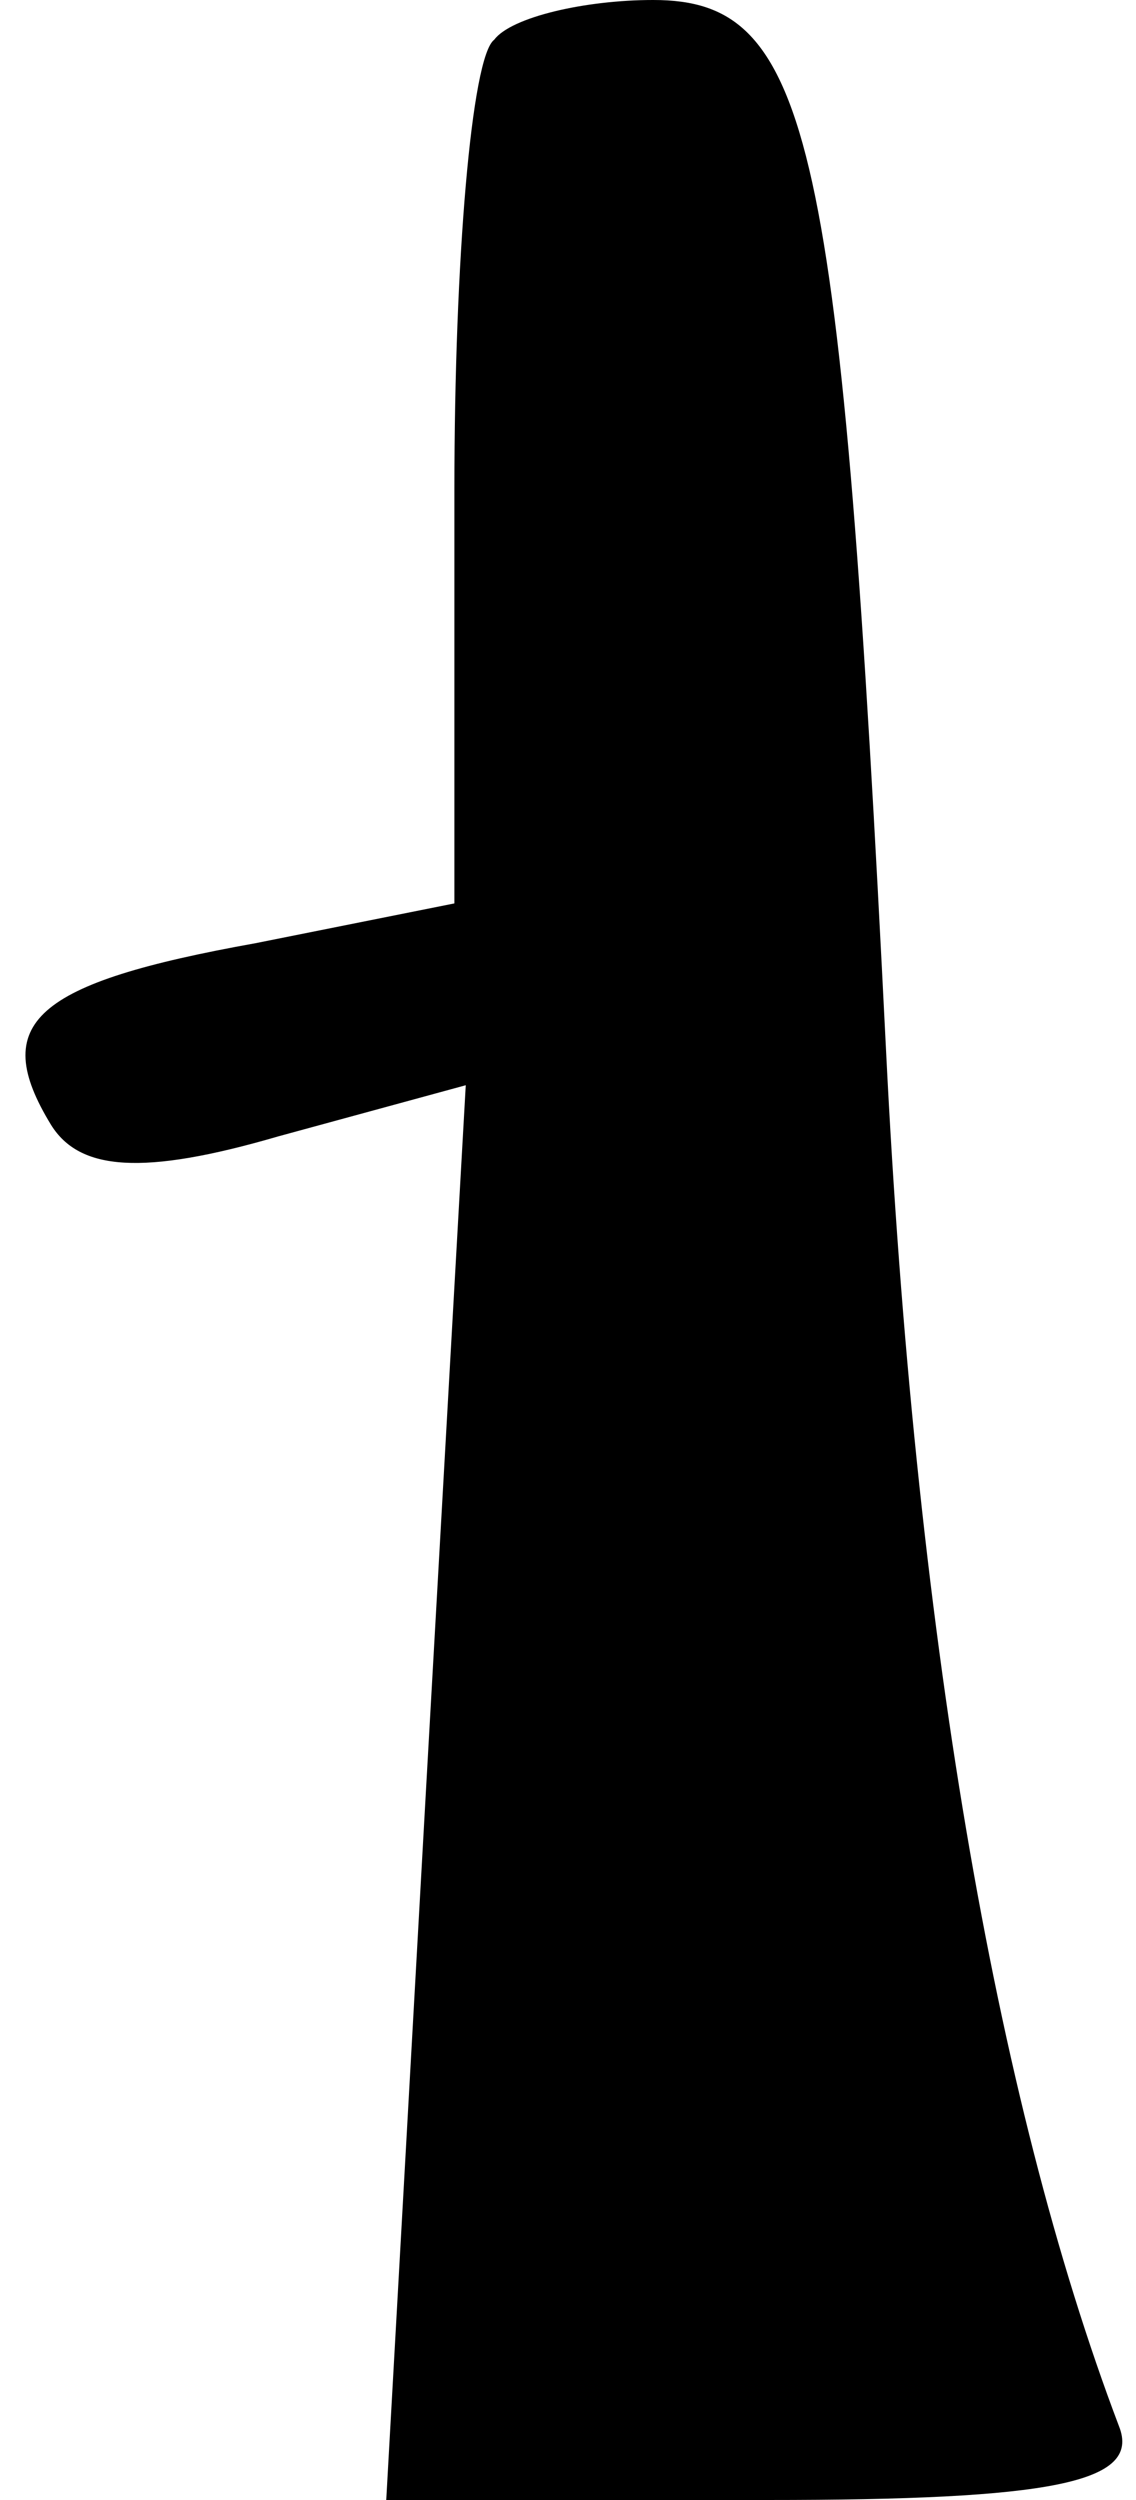 <?xml version="1.0" standalone="no"?>
<!DOCTYPE svg PUBLIC "-//W3C//DTD SVG 20010904//EN"
 "http://www.w3.org/TR/2001/REC-SVG-20010904/DTD/svg10.dtd">
<svg version="1.0" xmlns="http://www.w3.org/2000/svg"
 width="20pt" height="44pt" viewBox="0 0 20 44"
 preserveAspectRatio="xMidYMid meet">
<g transform="translate(0,44) scale(0.1,-0.1)"
fill="#000000" stroke="none">
<path fill="#000000" stroke="none" d="M87 433 c-4 -3 -7 -39 -7 -79 l0 -73
-35 -7 c-39 -7 -47 -14 -36 -32 5 -8 16 -9 40 -2 l33 9 -7 -124 -7 -125 67 0
c50 0 66 3 62 13 -22 58 -36 141 -41 242 -8 161 -13 185 -41 185 -12 0 -25 -3
-28 -7z"/>
</g>
</svg>
